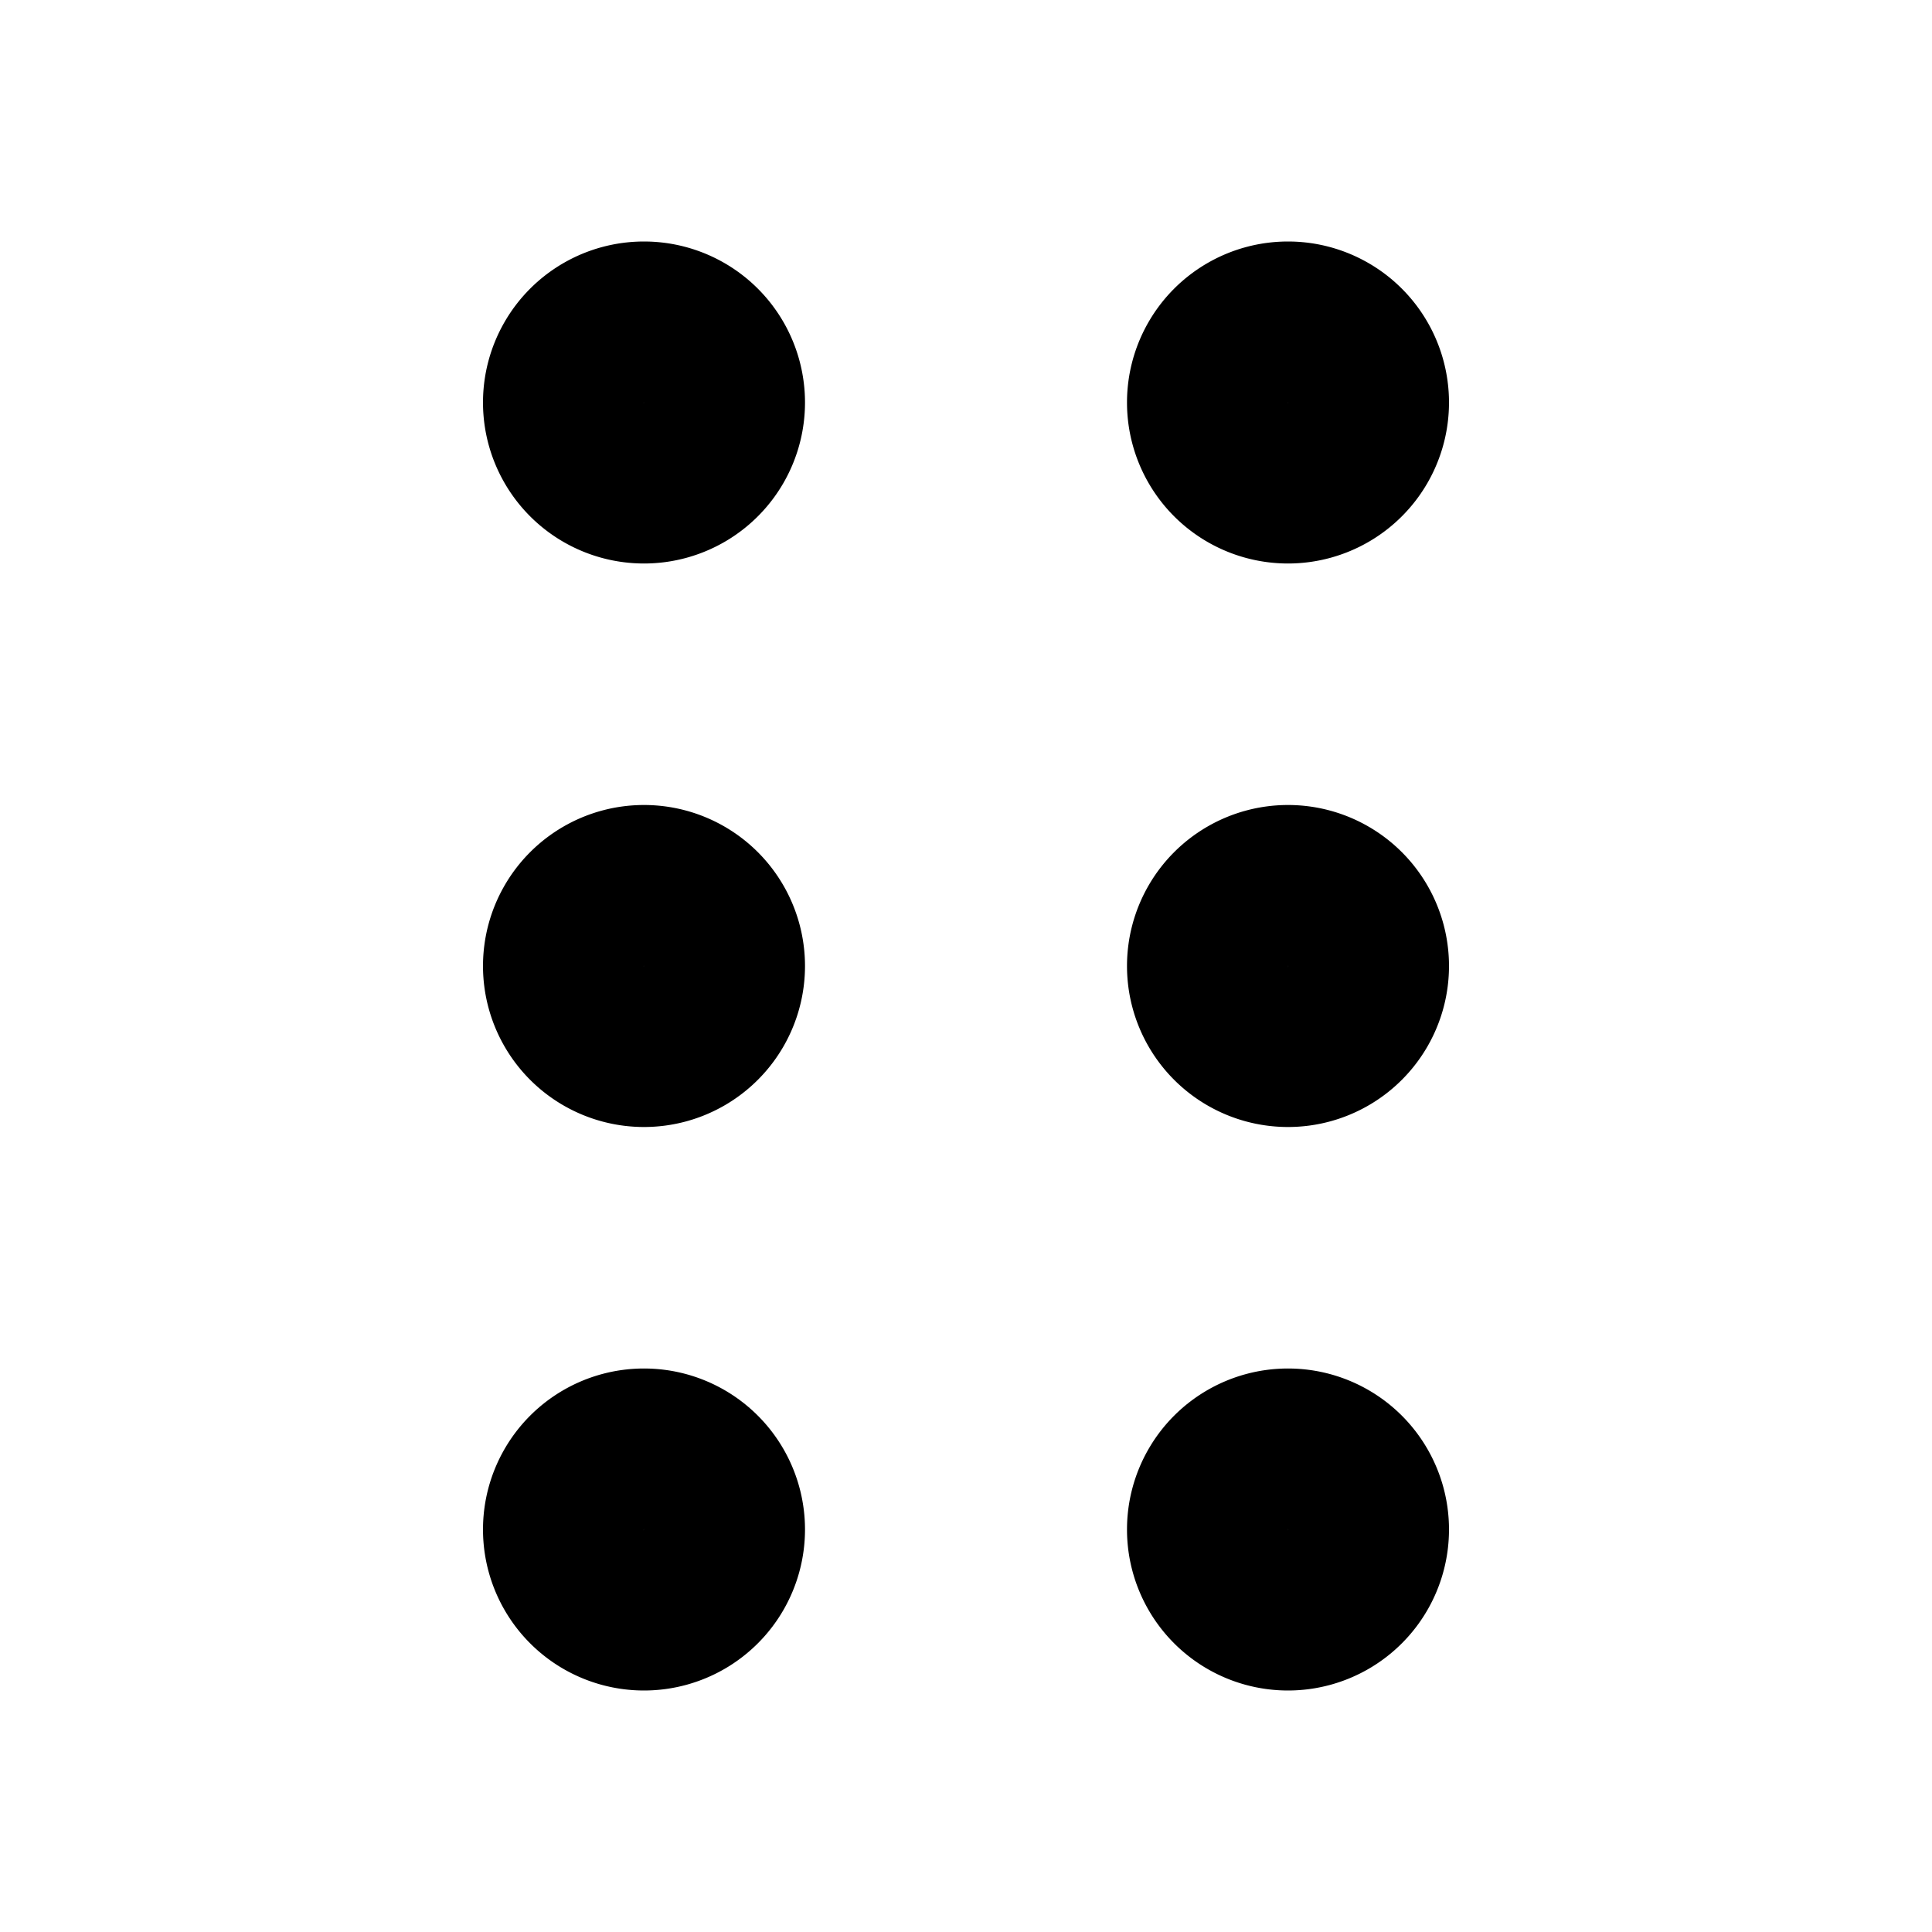 <svg viewBox="0 0 24 24" fill="none" xmlns="http://www.w3.org/2000/svg">
    <path d="M8 6a1 1 0 100-2 1 1 0 000 2z" stroke="currentColor" stroke-width="2" stroke-linecap="round" stroke-linejoin="round"/>
    <path d="M8 13a1 1 0 100-2 1 1 0 000 2z" stroke="currentColor" stroke-width="2" stroke-linecap="round" stroke-linejoin="round"/>
    <path d="M8 20a1 1 0 100-2 1 1 0 000 2z" stroke="currentColor" stroke-width="2" stroke-linecap="round" stroke-linejoin="round"/>
    <path d="M16 6a1 1 0 100-2 1 1 0 000 2z" stroke="currentColor" stroke-width="2" stroke-linecap="round" stroke-linejoin="round"/>
    <path d="M16 13a1 1 0 100-2 1 1 0 000 2z" stroke="currentColor" stroke-width="2" stroke-linecap="round" stroke-linejoin="round"/>
    <path d="M16 20a1 1 0 100-2 1 1 0 000 2z" stroke="currentColor" stroke-width="2" stroke-linecap="round" stroke-linejoin="round"/>
</svg>
